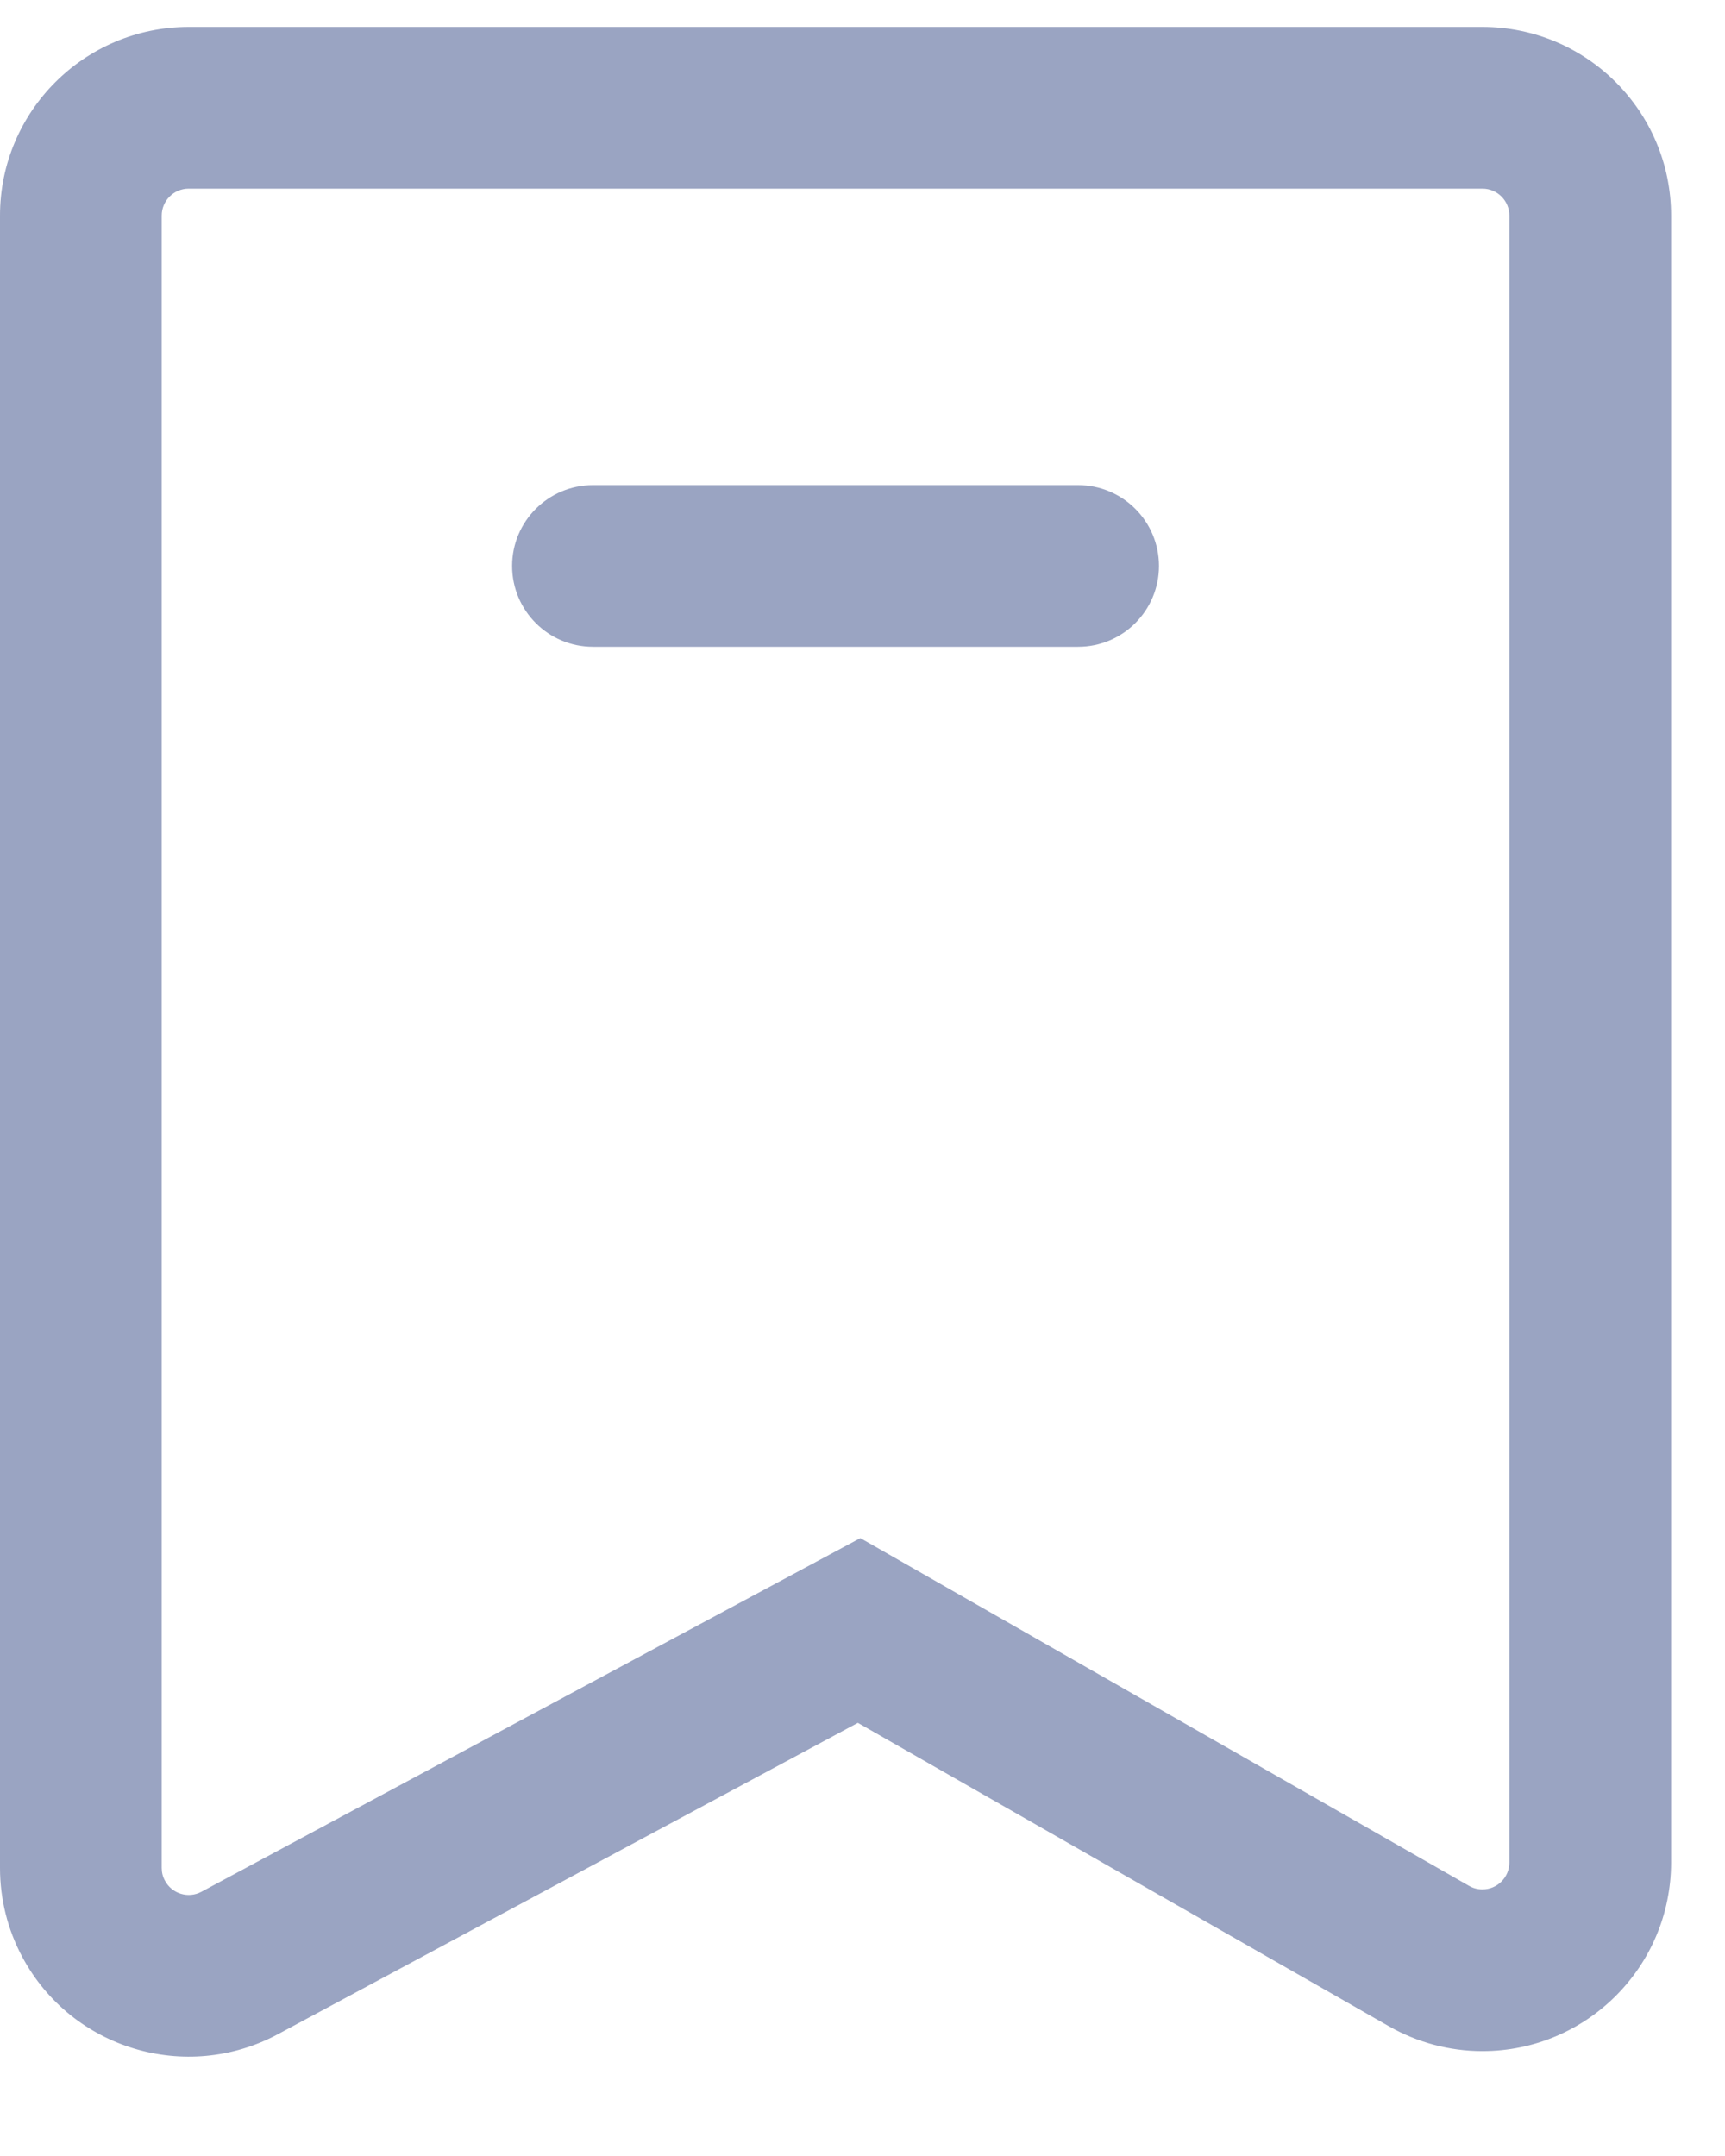 <?xml version="1.0" encoding="UTF-8"?>
<svg width="16px" height="20px" viewBox="0 0 16 20" version="1.1" xmlns="http://www.w3.org/2000/svg" xmlns:xlink="http://www.w3.org/1999/xlink">
    <!-- Generator: Sketch 58 (84663) - https://sketch.com -->
    <title>收藏_状态1</title>
    <desc>Created with Sketch.</desc>
    <g id="页面-1" stroke="none" stroke-width="1" fill="none" fill-rule="evenodd">
        <g id="滚球---全部备份" transform="translate(-210, -738)" fill="#9AA4C2" fill-rule="nonzero">
            <g id="收藏_状态1" transform="translate(205.75, 736)">
                <path d="M18,2.25 C18.966,2.25 19.75,3.034 19.75,4 L19.75,19.277 C19.75,20.243 18.966,21.027 18,21.027 C17.695,21.027 17.396,20.947 17.132,20.796 L12.207,17.982 L6.828,20.87 C5.976,21.327 4.915,21.007 4.458,20.156 C4.321,19.901 4.25,19.617 4.25,19.328 L4.25,4 C4.25,3.034 5.034,2.25 6,2.25 L18,2.25 Z M18,3.75 L6,3.75 C5.862,3.75 5.75,3.862 5.75,4 L5.75,19.328 C5.75,19.37 5.76,19.41 5.78,19.446 C5.845,19.568 5.997,19.614 6.118,19.549 L12.23,16.268 L17.876,19.494 C17.914,19.516 17.956,19.527 18,19.527 C18.138,19.527 18.25,19.415 18.25,19.277 L18.25,4 C18.25,3.862 18.138,3.75 18,3.75 Z M14.25,6.5 C14.664,6.5 15,6.836 15,7.25 C15,7.664 14.664,8 14.25,8 L9.75,8 C9.336,8 9,7.664 9,7.25 C9,6.836 9.336,6.5 9.75,6.5 L14.25,6.5 Z"></path>
            </g>
        </g>
    </g>
</svg>